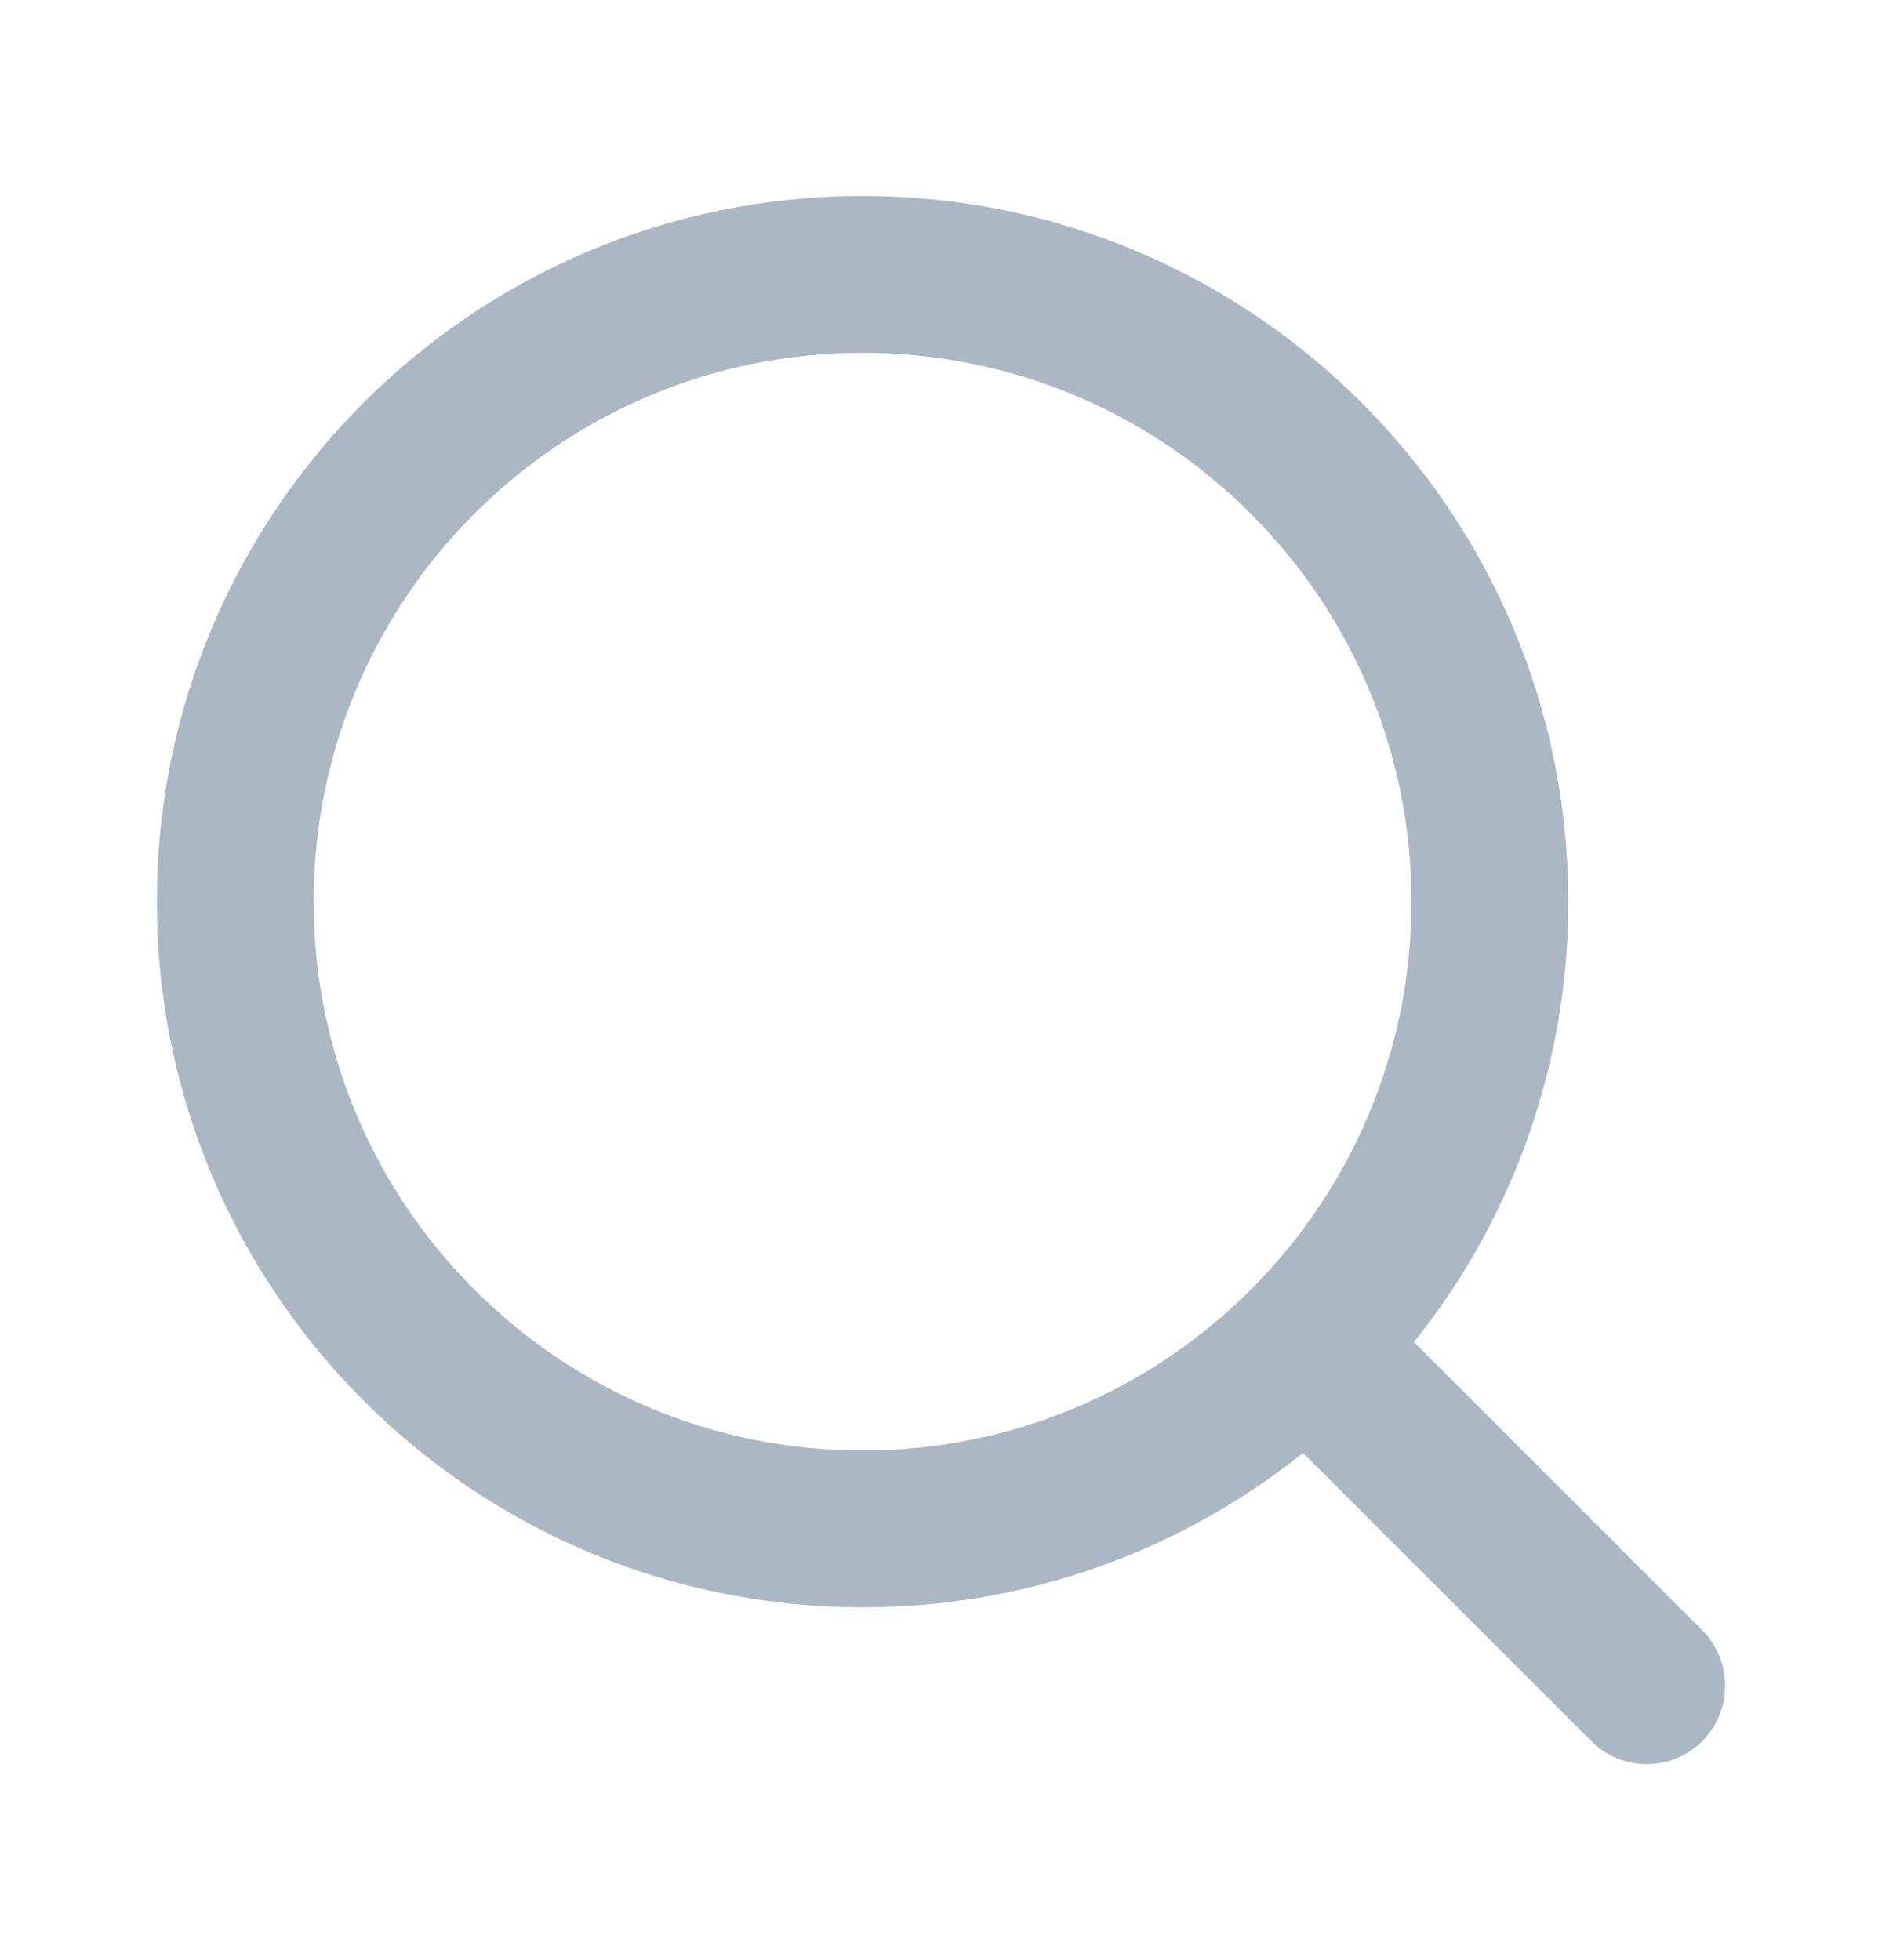 <svg width="24" height="25" viewBox="0 0 24 25" fill="none" xmlns="http://www.w3.org/2000/svg">
<path d="M11 19.5C15.418 19.5 19 15.918 19 11.5C19 7.082 15.418 3.5 11 3.5C6.582 3.5 3 7.082 3 11.5C3 15.918 6.582 19.5 11 19.5Z" stroke="#ABB7C2" stroke-width="2" stroke-linecap="round" stroke-linejoin="round"/>
<path d="M21 21.5L16.7 17.2" stroke="#ABB7C2" stroke-width="2" stroke-linecap="round" stroke-linejoin="round"/>
</svg>
